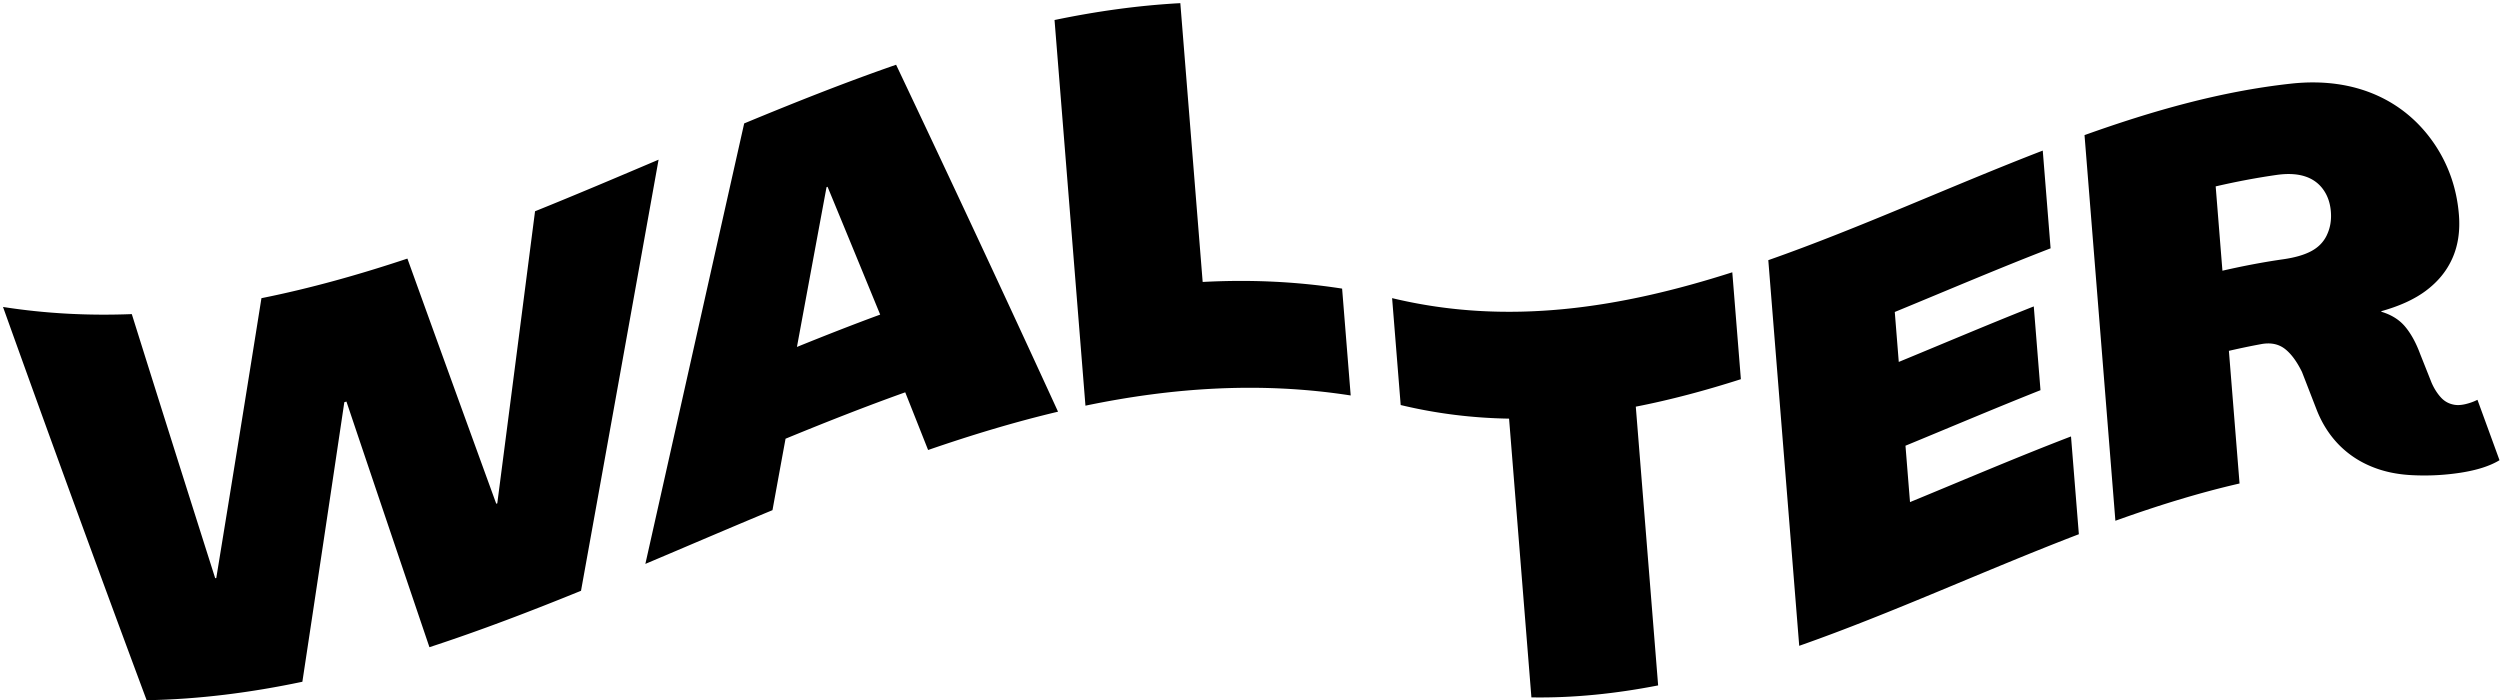 <svg xmlns="http://www.w3.org/2000/svg" class="text-purple-900 h-8" fill="currentColor" viewBox="0 0 507 142">
    <path d="M243.9 57.17 239.37.64c-8.56.46-17.06 1.66-25.51 3.42l6.27 78.21c17.69-3.68 35.58-4.9 53.79-2.07l-1.74-21.67c-9.51-1.48-18.93-1.85-28.28-1.35v-.01ZM108.51 42.82c-2.55 19.8-5.1 39.56-7.66 59.26-.07.03-.14.05-.21.08-6-16.49-12.01-33.05-18.02-49.72-9.82 3.27-19.68 6.04-29.6 8.03a12905.4 12905.4 0 0 1-9.16 56.76c-.07 0-.14.02-.22.03-5.62-17.69-11.26-35.53-16.91-53.56-8.64.34-17.34-.08-26.12-1.45 9.76 27.26 19.47 53.8 29.13 79.75 10.61-.18 21.13-1.54 31.58-3.74 2.85-18.77 5.68-37.68 8.51-56.7l.43-.12c5.62 16.71 11.23 33.3 16.83 49.81 10.28-3.36 20.52-7.28 30.74-11.44 5.25-29.06 10.49-58.24 15.73-87.43-8.35 3.55-16.69 7.09-25.05 10.46v-.02ZM150.92 25.03c-6.68 29.71-13.36 59.56-20.04 89.33 8.59-3.63 17.18-7.33 25.78-10.9.88-4.83 1.76-9.66 2.65-14.49 8.07-3.32 16.16-6.51 24.27-9.41 1.55 3.89 3.09 7.79 4.64 11.7 8.75-3.02 17.53-5.68 26.35-7.77-10.99-23.97-21.93-47.35-32.84-70.36-10.3 3.57-20.56 7.65-30.81 11.9Zm10.7 45.33c2-10.82 4-21.62 6-32.4.07-.03.14-.05.21-.08 3.56 8.61 7.11 17.25 10.67 25.92-5.64 2.07-11.26 4.28-16.88 6.56ZM351.31 55.22c-22.56 7.22-45.4 10.92-68.99 5.24l1.74 21.68c7.4 1.78 14.72 2.64 21.98 2.76l4.53 56.53c8.64.14 17.2-.77 25.7-2.43l-4.53-56.53c7.14-1.39 14.24-3.31 21.31-5.57l-1.74-21.68ZM387.35 101.83c-.31-3.81-.61-7.62-.92-11.44 9.13-3.76 18.25-7.64 27.38-11.26l-1.36-16.99c-9.14 3.62-18.26 7.5-27.38 11.26l-.81-10.13c10.53-4.33 21.05-8.84 31.6-12.91l-1.59-19.82c-18.57 7.16-37.04 15.68-55.66 22.22l6.27 78.21c18.98-6.67 37.78-15.38 56.71-22.63L420 88.51c-10.91 4.18-21.78 8.84-32.66 13.32h.01ZM502.42 81.08c-.7.36-1.47.64-2.32.85-.86.21-1.61.27-2.27.17-1.1-.17-2.03-.65-2.78-1.46-.75-.81-1.4-1.82-1.93-3.03-.77-1.95-1.55-3.9-2.32-5.84-.83-2.24-1.83-4.07-3-5.48-1.16-1.41-2.79-2.45-4.87-3.07v-.11c3.62-1.02 6.63-2.35 9.03-4.14 2.39-1.79 4.18-3.92 5.35-6.52 1.17-2.59 1.62-5.53 1.36-8.87-.42-5.29-2.1-10.17-5.02-14.46-2.92-4.28-6.84-7.67-11.72-9.83-4.89-2.16-10.69-3.06-17.38-2.32-14.09 1.54-27.99 5.48-41.81 10.43 2.09 26.07 4.18 52.14 6.26 78.21 8.35-3 16.74-5.62 25.18-7.56l-2.16-26.9c2.17-.5 4.35-.96 6.53-1.36 1.93-.36 3.53-.03 4.81.95 1.27.98 2.43 2.55 3.48 4.69 1.01 2.59 2.01 5.18 3.02 7.78 1.09 2.74 2.58 5.05 4.47 6.99 1.9 1.93 4.1 3.39 6.61 4.42 2.51 1.04 5.22 1.59 8.14 1.74 3.43.18 6.74 0 9.97-.5 3.22-.51 5.84-1.31 7.85-2.53-1.49-4.1-2.98-8.17-4.46-12.22l-.02-.03Zm-30.53-33.41c-.68 1.44-1.76 2.52-3.22 3.29-1.47.77-3.34 1.29-5.64 1.62-4.12.59-8.23 1.38-12.32 2.32-.46-5.7-.91-11.4-1.37-17.1 4.1-.95 8.2-1.73 12.32-2.32 2.29-.33 4.23-.22 5.79.29 1.56.5 2.79 1.4 3.69 2.65.9 1.25 1.42 2.75 1.56 4.5.14 1.74-.13 3.33-.82 4.76l.01-.01Z" class="svg-icon__fill" fill="currentColor"></path>
</svg>